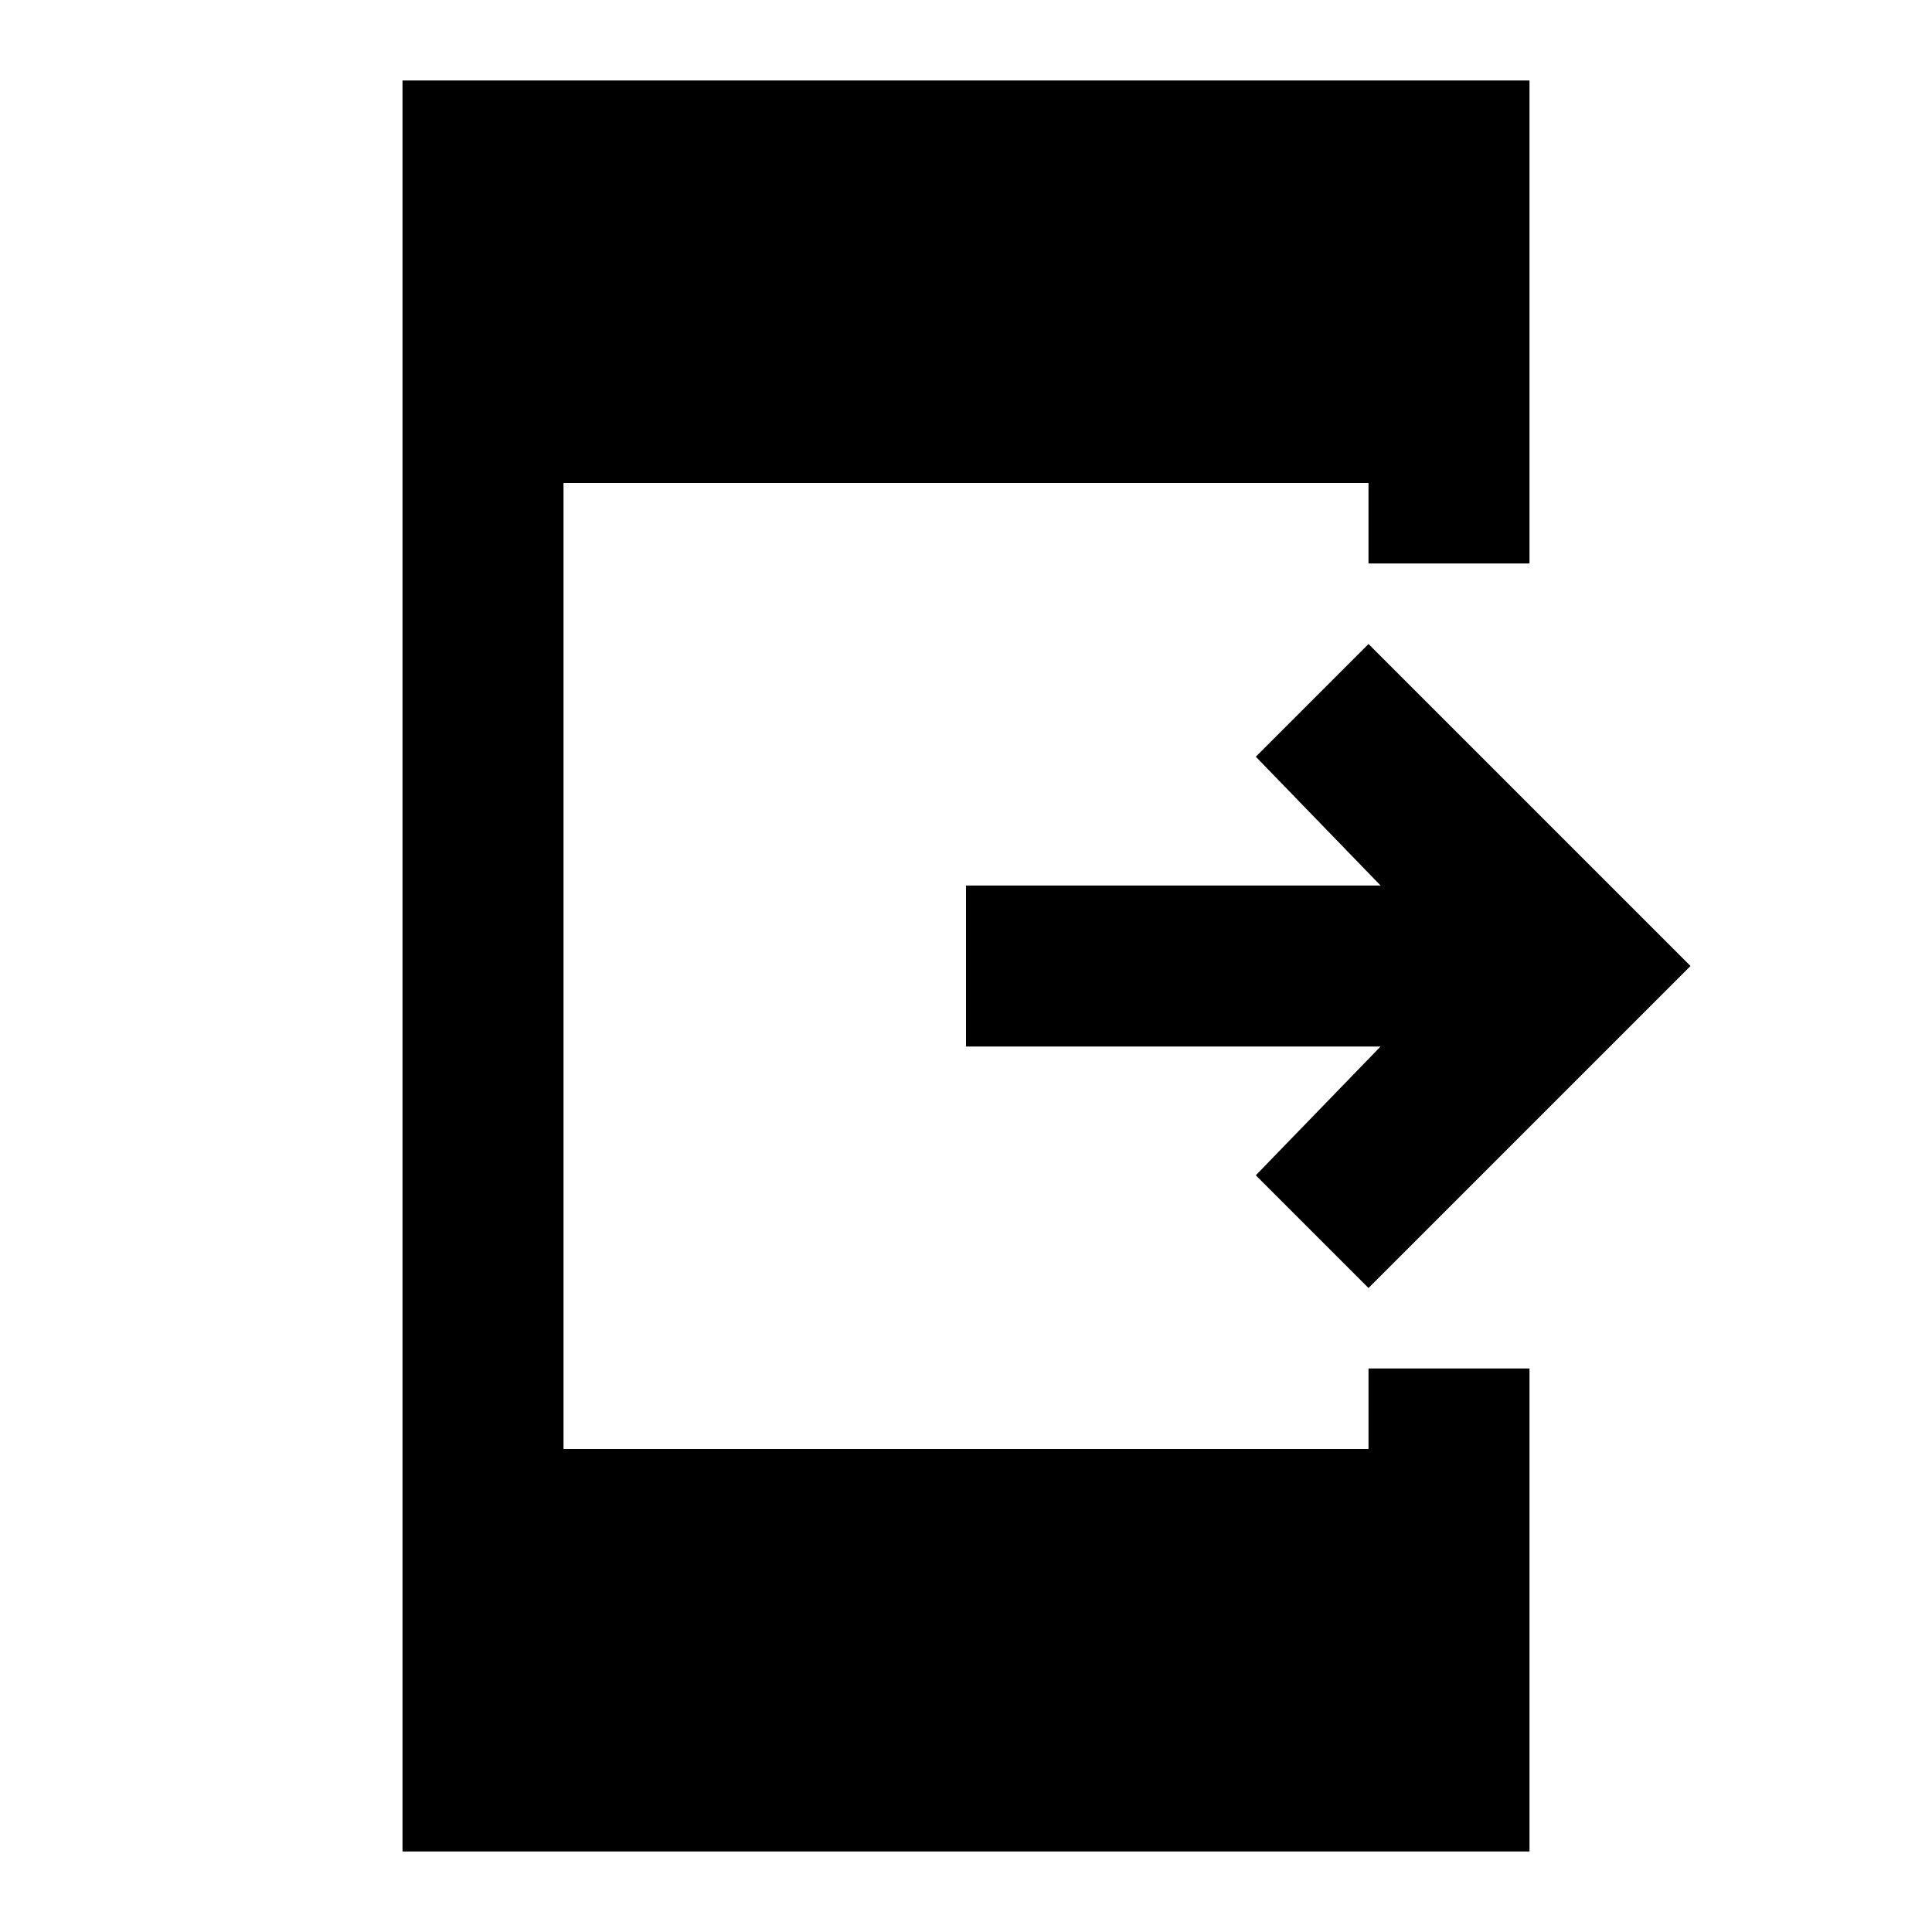 <svg xmlns="http://www.w3.org/2000/svg" height="24" viewBox="0 -960 960 960" width="24"><path d="m680-320-56-56 62-64H480v-80h206l-62-64 56-56 160 160-160 160ZM200-40v-880h560v240h-80v-40H280v480h400v-40h80v240H200Z"/></svg>